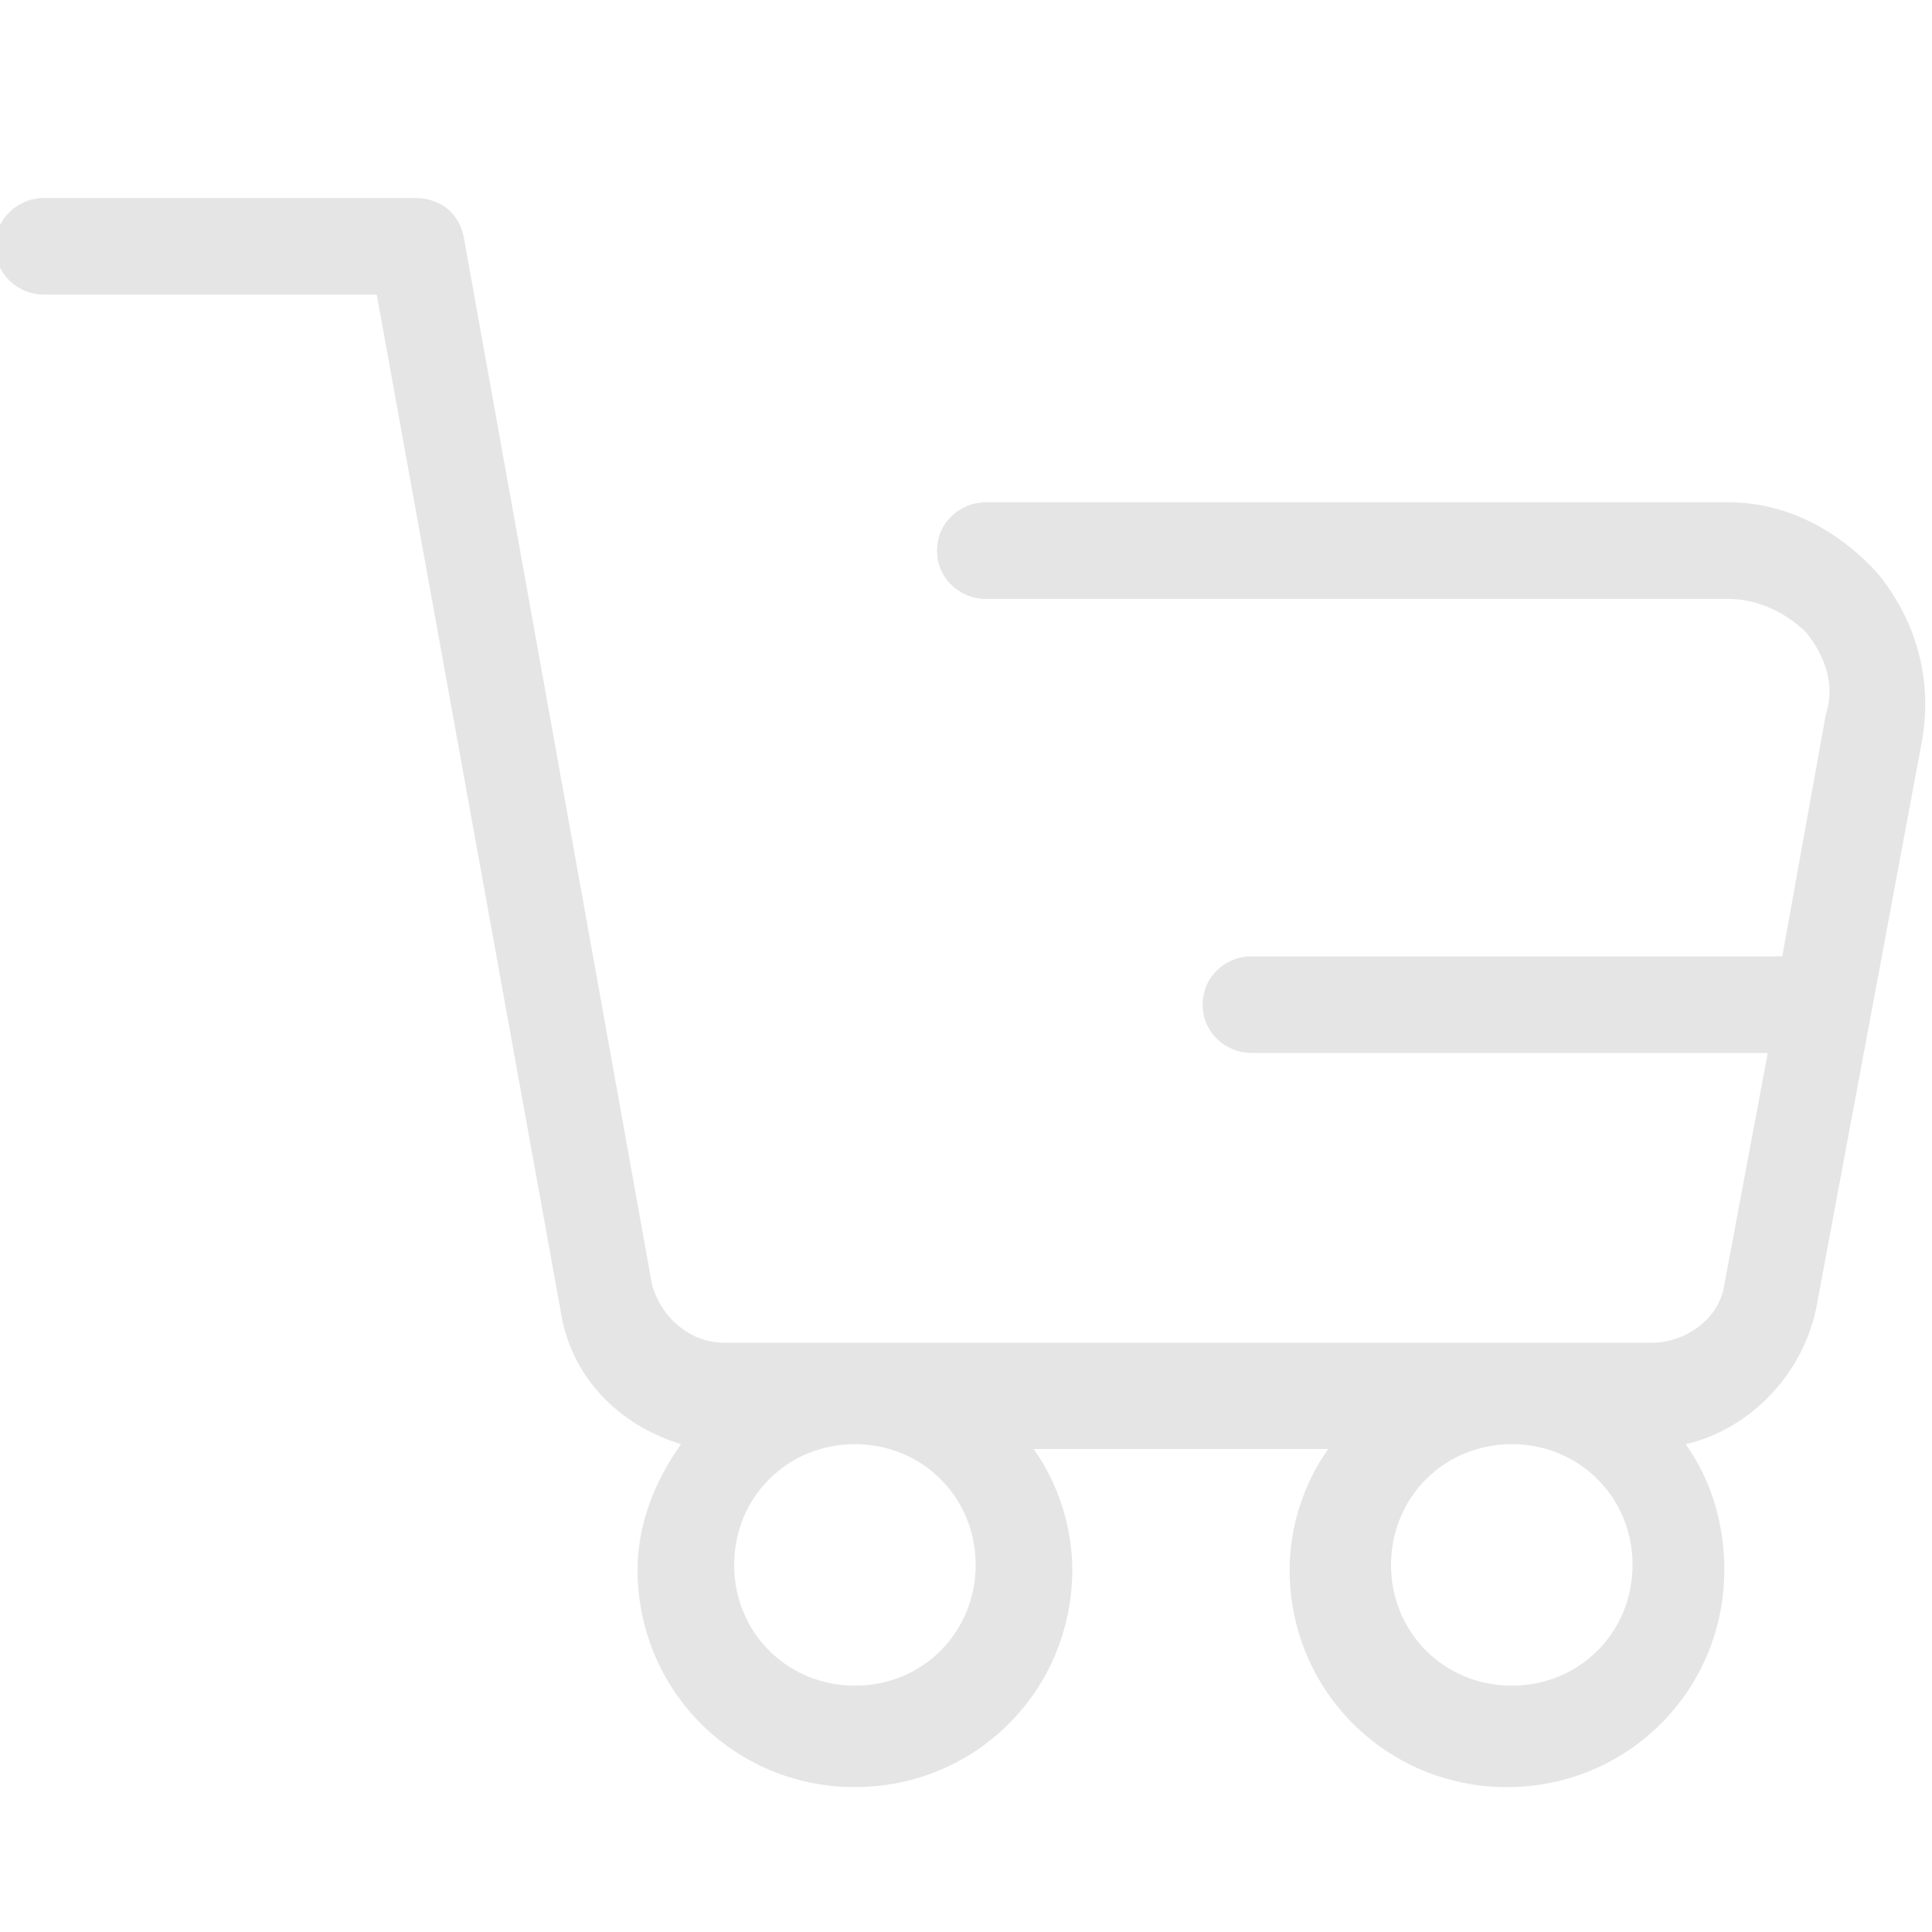 <svg width="22" height="22" viewBox="0 0 22 22" fill="none" xmlns="http://www.w3.org/2000/svg">
<g clip-path="url(#clip0_1_227)">
<path d="M21.395 6.545C20.955 6.05 20.35 5.72 19.69 5.72H11.22C10.945 5.72 10.67 5.94 10.67 6.27C10.67 6.6 10.945 6.82 11.22 6.82H19.69C20.02 6.82 20.35 6.985 20.57 7.205C20.79 7.48 20.9 7.81 20.79 8.14L20.295 10.89H14.245C13.97 10.89 13.695 11.11 13.695 11.44C13.695 11.77 13.97 11.99 14.245 11.99H20.13L19.635 14.63C19.58 15.015 19.195 15.29 18.81 15.29H8.25C7.865 15.29 7.535 15.015 7.425 14.63L5.28 2.695C5.225 2.42 5.005 2.255 4.73 2.255H0.495C0.22 2.255 -0.055 2.475 -0.055 2.805C-0.055 3.135 0.22 3.355 0.495 3.355H4.29L6.38 14.905C6.49 15.675 7.04 16.225 7.755 16.445C7.48 16.83 7.26 17.325 7.26 17.875C7.26 19.25 8.36 20.35 9.735 20.35C11.11 20.35 12.21 19.25 12.21 17.875C12.21 17.38 12.045 16.885 11.77 16.5H15.125C14.85 16.885 14.685 17.38 14.685 17.875C14.685 19.25 15.785 20.35 17.16 20.35C18.535 20.35 19.635 19.25 19.635 17.875C19.635 17.325 19.47 16.83 19.195 16.445C19.91 16.28 20.515 15.675 20.68 14.905L21.89 8.415C22 7.755 21.835 7.095 21.395 6.545ZM11.11 17.82C11.11 18.59 10.505 19.195 9.735 19.195C8.965 19.195 8.36 18.59 8.36 17.82C8.36 17.05 8.965 16.445 9.735 16.445C10.505 16.445 11.11 17.05 11.11 17.82ZM17.215 19.195C16.445 19.195 15.84 18.59 15.84 17.82C15.84 17.05 16.445 16.445 17.215 16.445C17.985 16.445 18.59 17.05 18.59 17.82C18.59 18.59 17.985 19.195 17.215 19.195Z" fill="#E5E5E5"/>
</g>
<defs>
<clipPath id="clip0_1_227">
<rect width="22" height="22" fill="white"/>
</clipPath>
</defs>
</svg>
